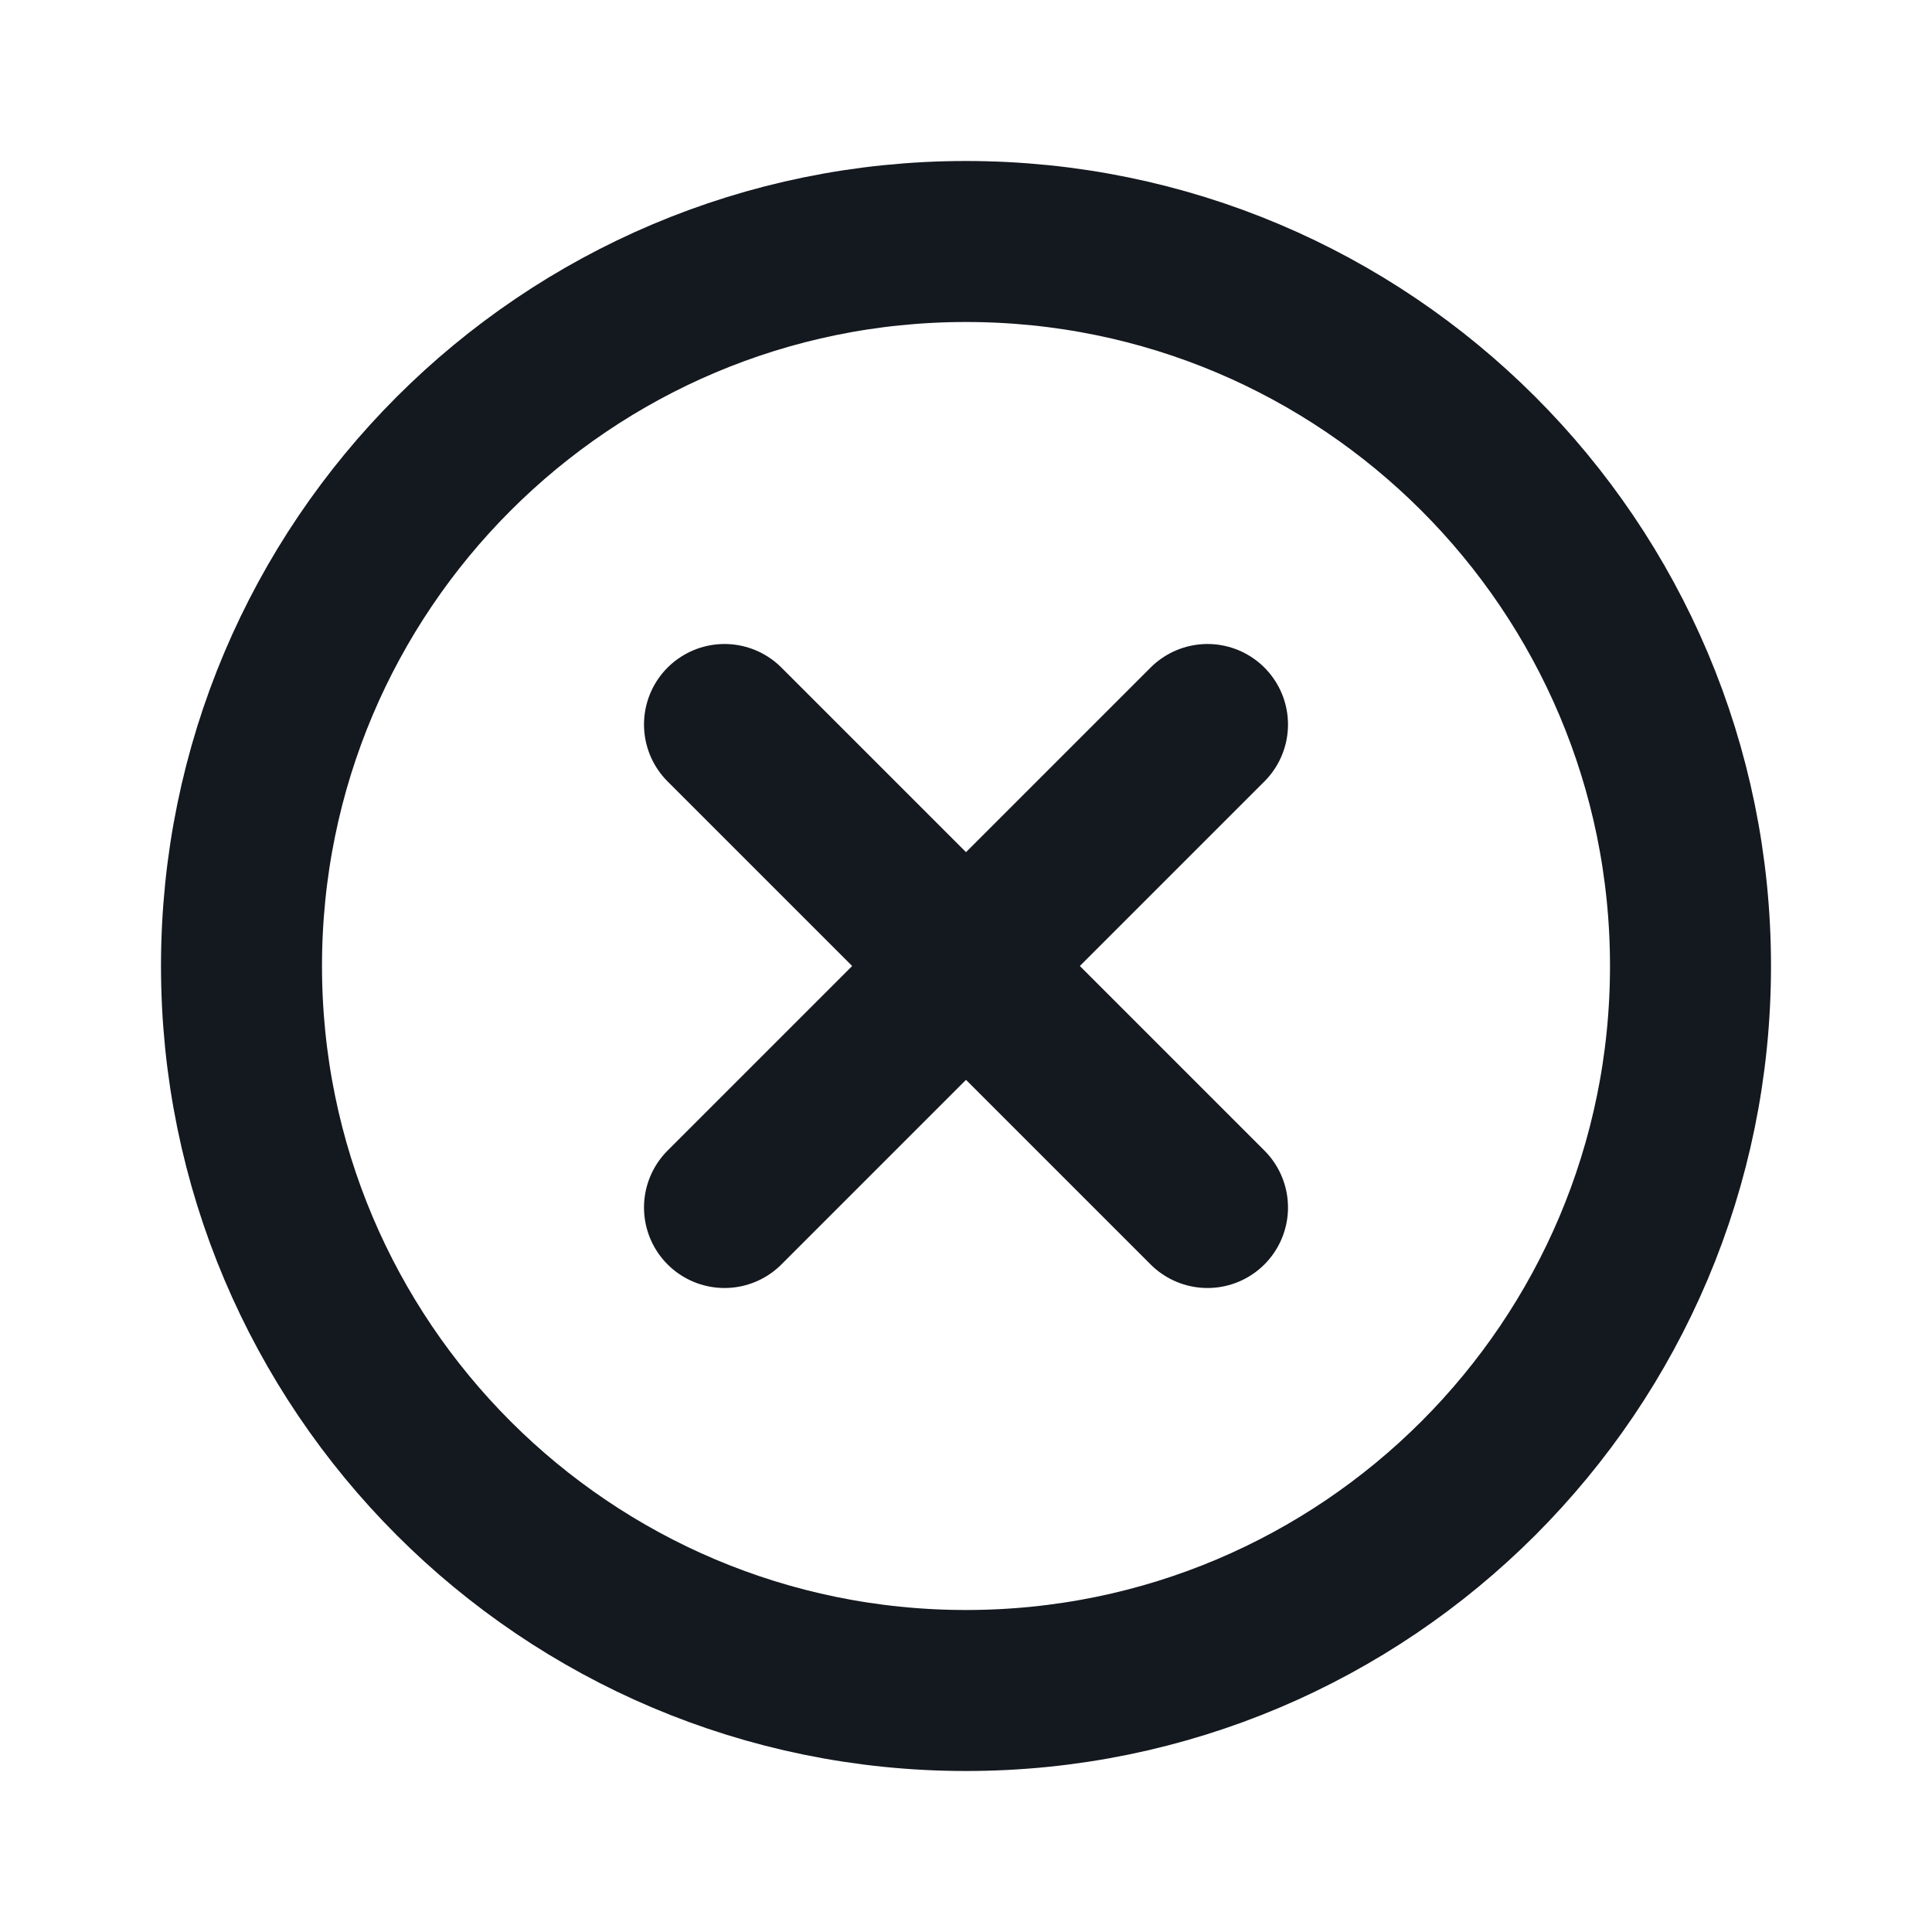 <svg width="24" height="24" viewBox="0 0 24 24" fill="none" xmlns="http://www.w3.org/2000/svg">
<g id="Edit / Close_Circle">
<path id="Vector" d="M12 21C16.971 21 21 16.971 21 12C21 7.029 16.971 3 12 3C7.029 3 3 7.029 3 12C3 16.971 7.029 21 12 21Z" stroke="#14181F" stroke-width="2" stroke-miterlimit="10" stroke-linecap="round" stroke-linejoin="round"/>
<path id="Vector_2" d="M9 9L15 15" stroke="#14181F" stroke-width="2" stroke-linecap="round" stroke-linejoin="round"/>
<path id="Vector_3" d="M9 15L15 9" stroke="#14181F" stroke-width="2" stroke-linecap="round" stroke-linejoin="round"/>
</g>
</svg>
